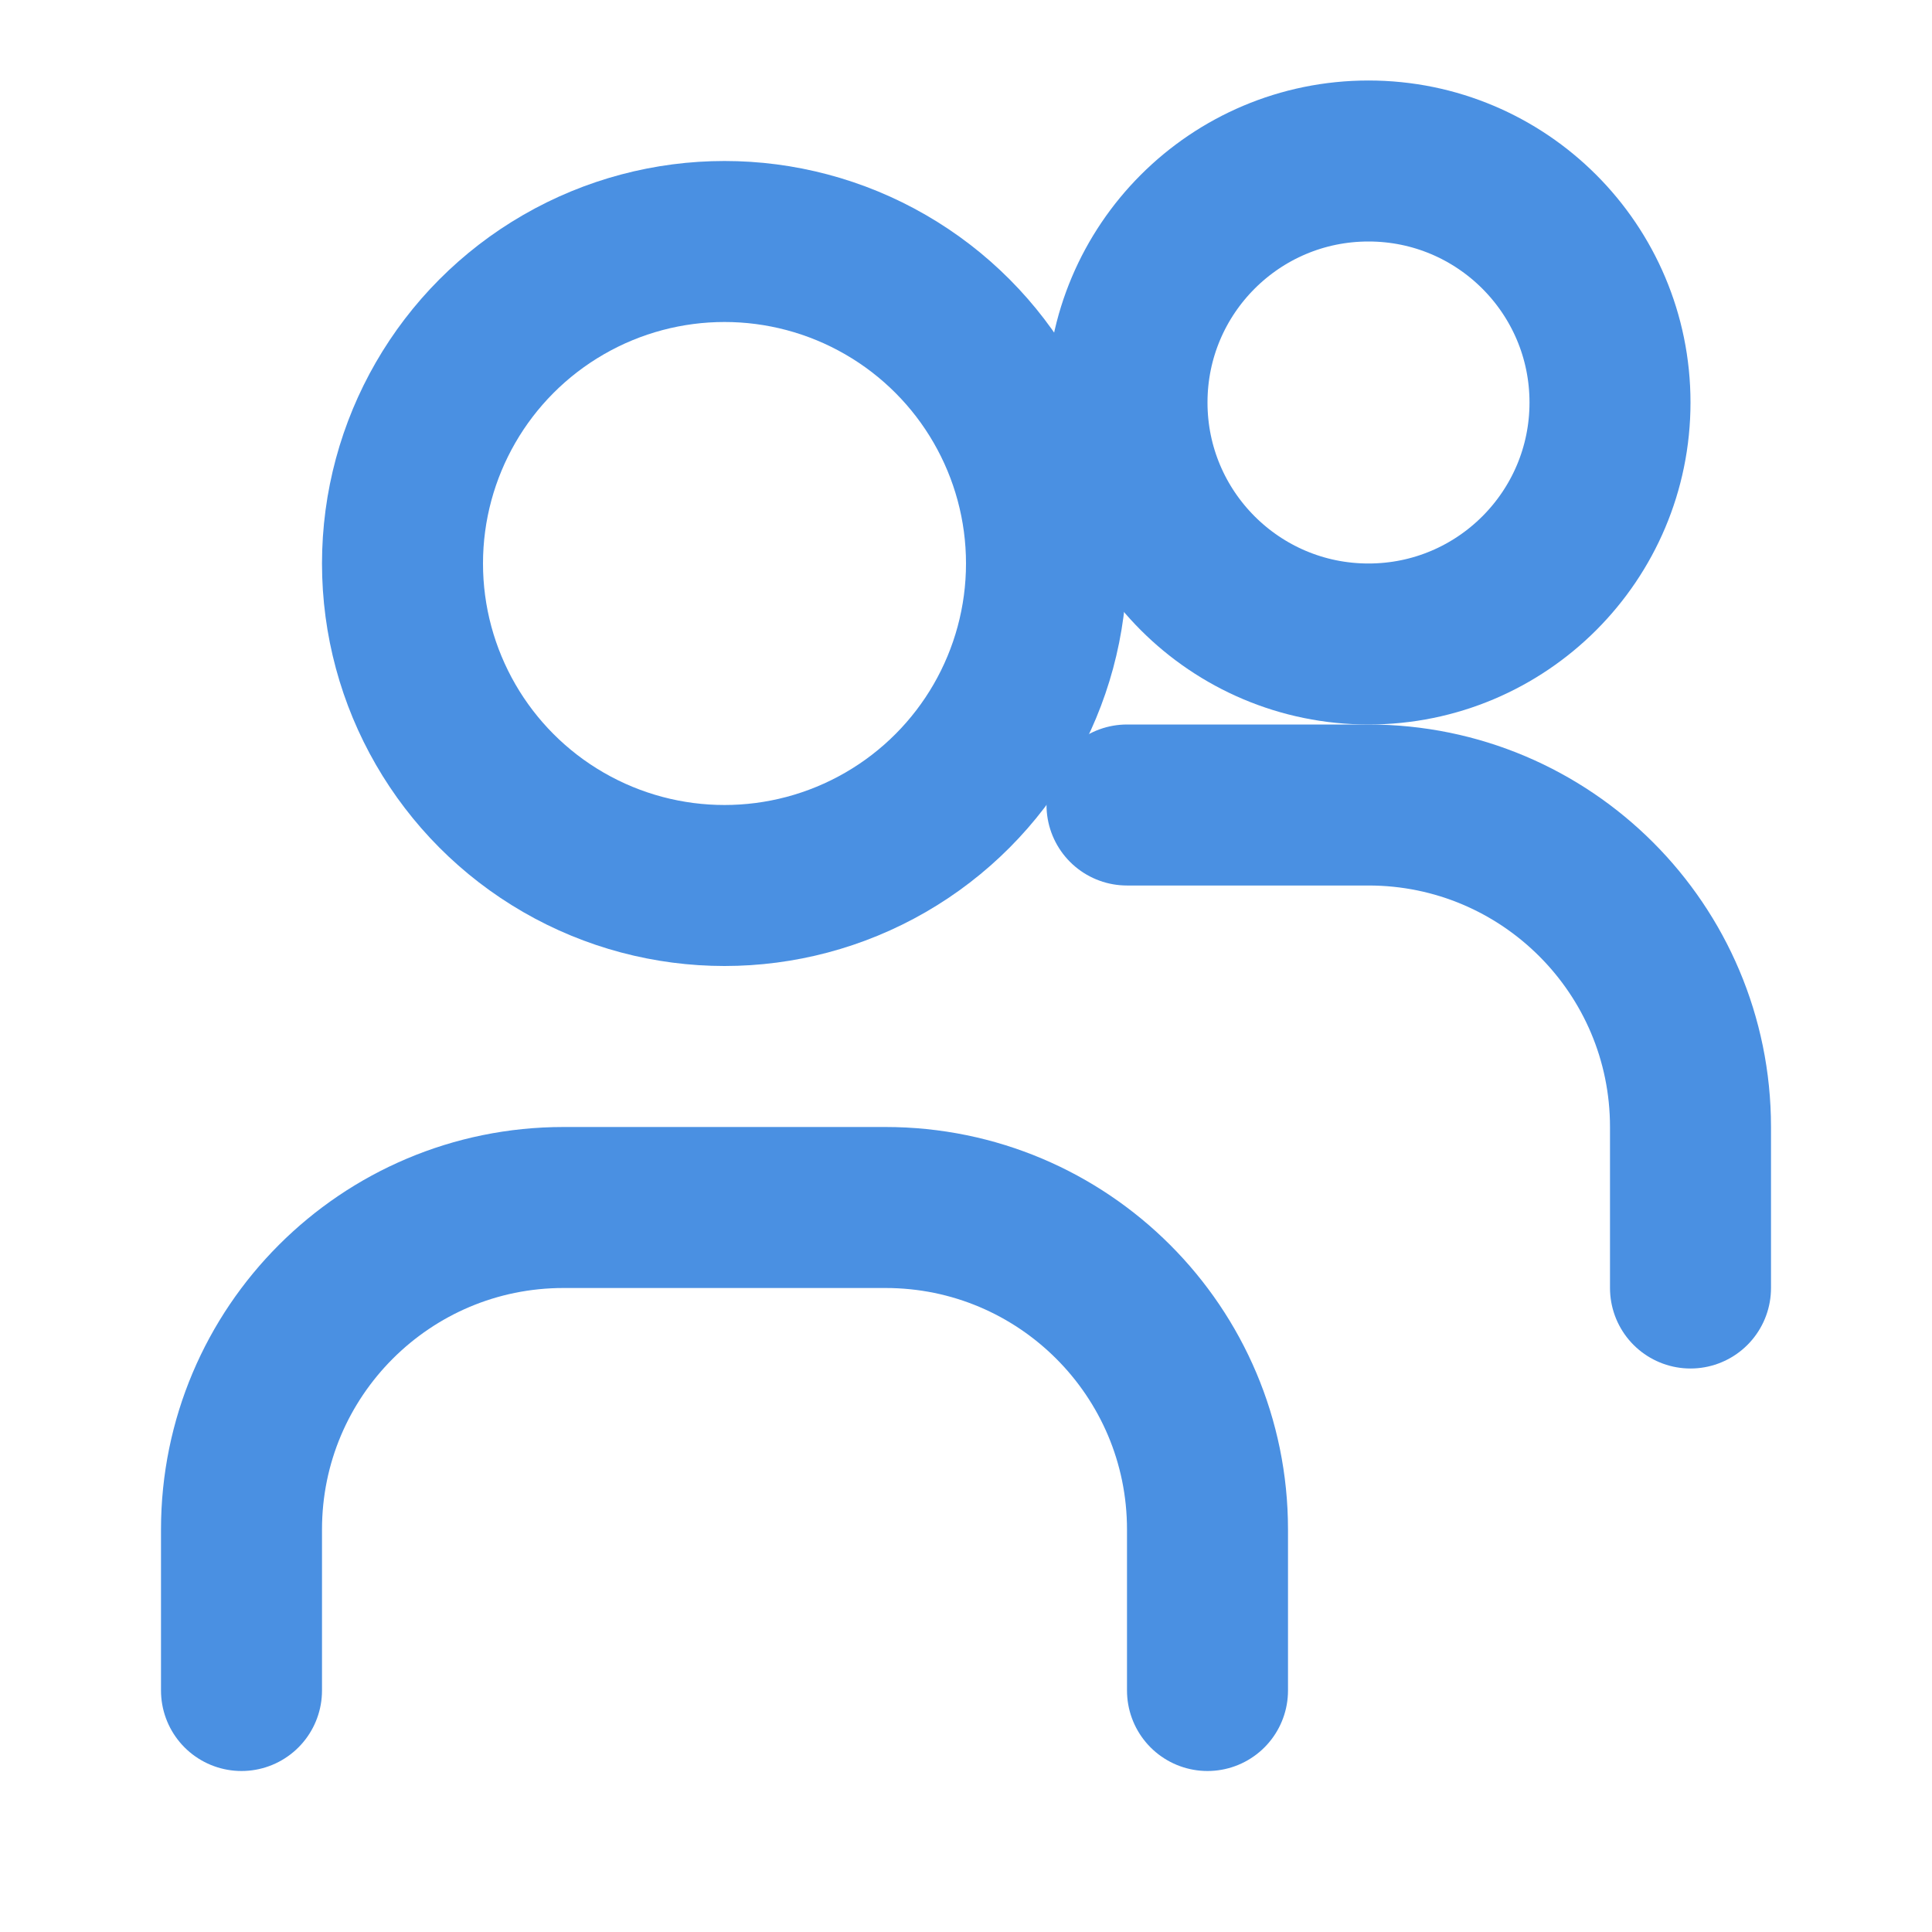<?xml version="1.0" encoding="UTF-8"?>
<svg width="64" height="64" viewBox="0 0 24 24" fill="none" xmlns="http://www.w3.org/2000/svg">
    <circle cx="9" cy="7" r="4" stroke="#4A90E2" stroke-width="2"/>
    <path d="M3 21V19C3 16.791 4.791 15 7 15H11C13.209 15 15 16.791 15 19V21" stroke="#4A90E2" stroke-width="2" stroke-linecap="round"/>
    <path d="M14 10H17C19.209 10 21 11.791 21 14V16" stroke="#4A90E2" stroke-width="2" stroke-linecap="round"/>
    <circle cx="17" cy="5" r="3" stroke="#4A90E2" stroke-width="2"/>
</svg> 